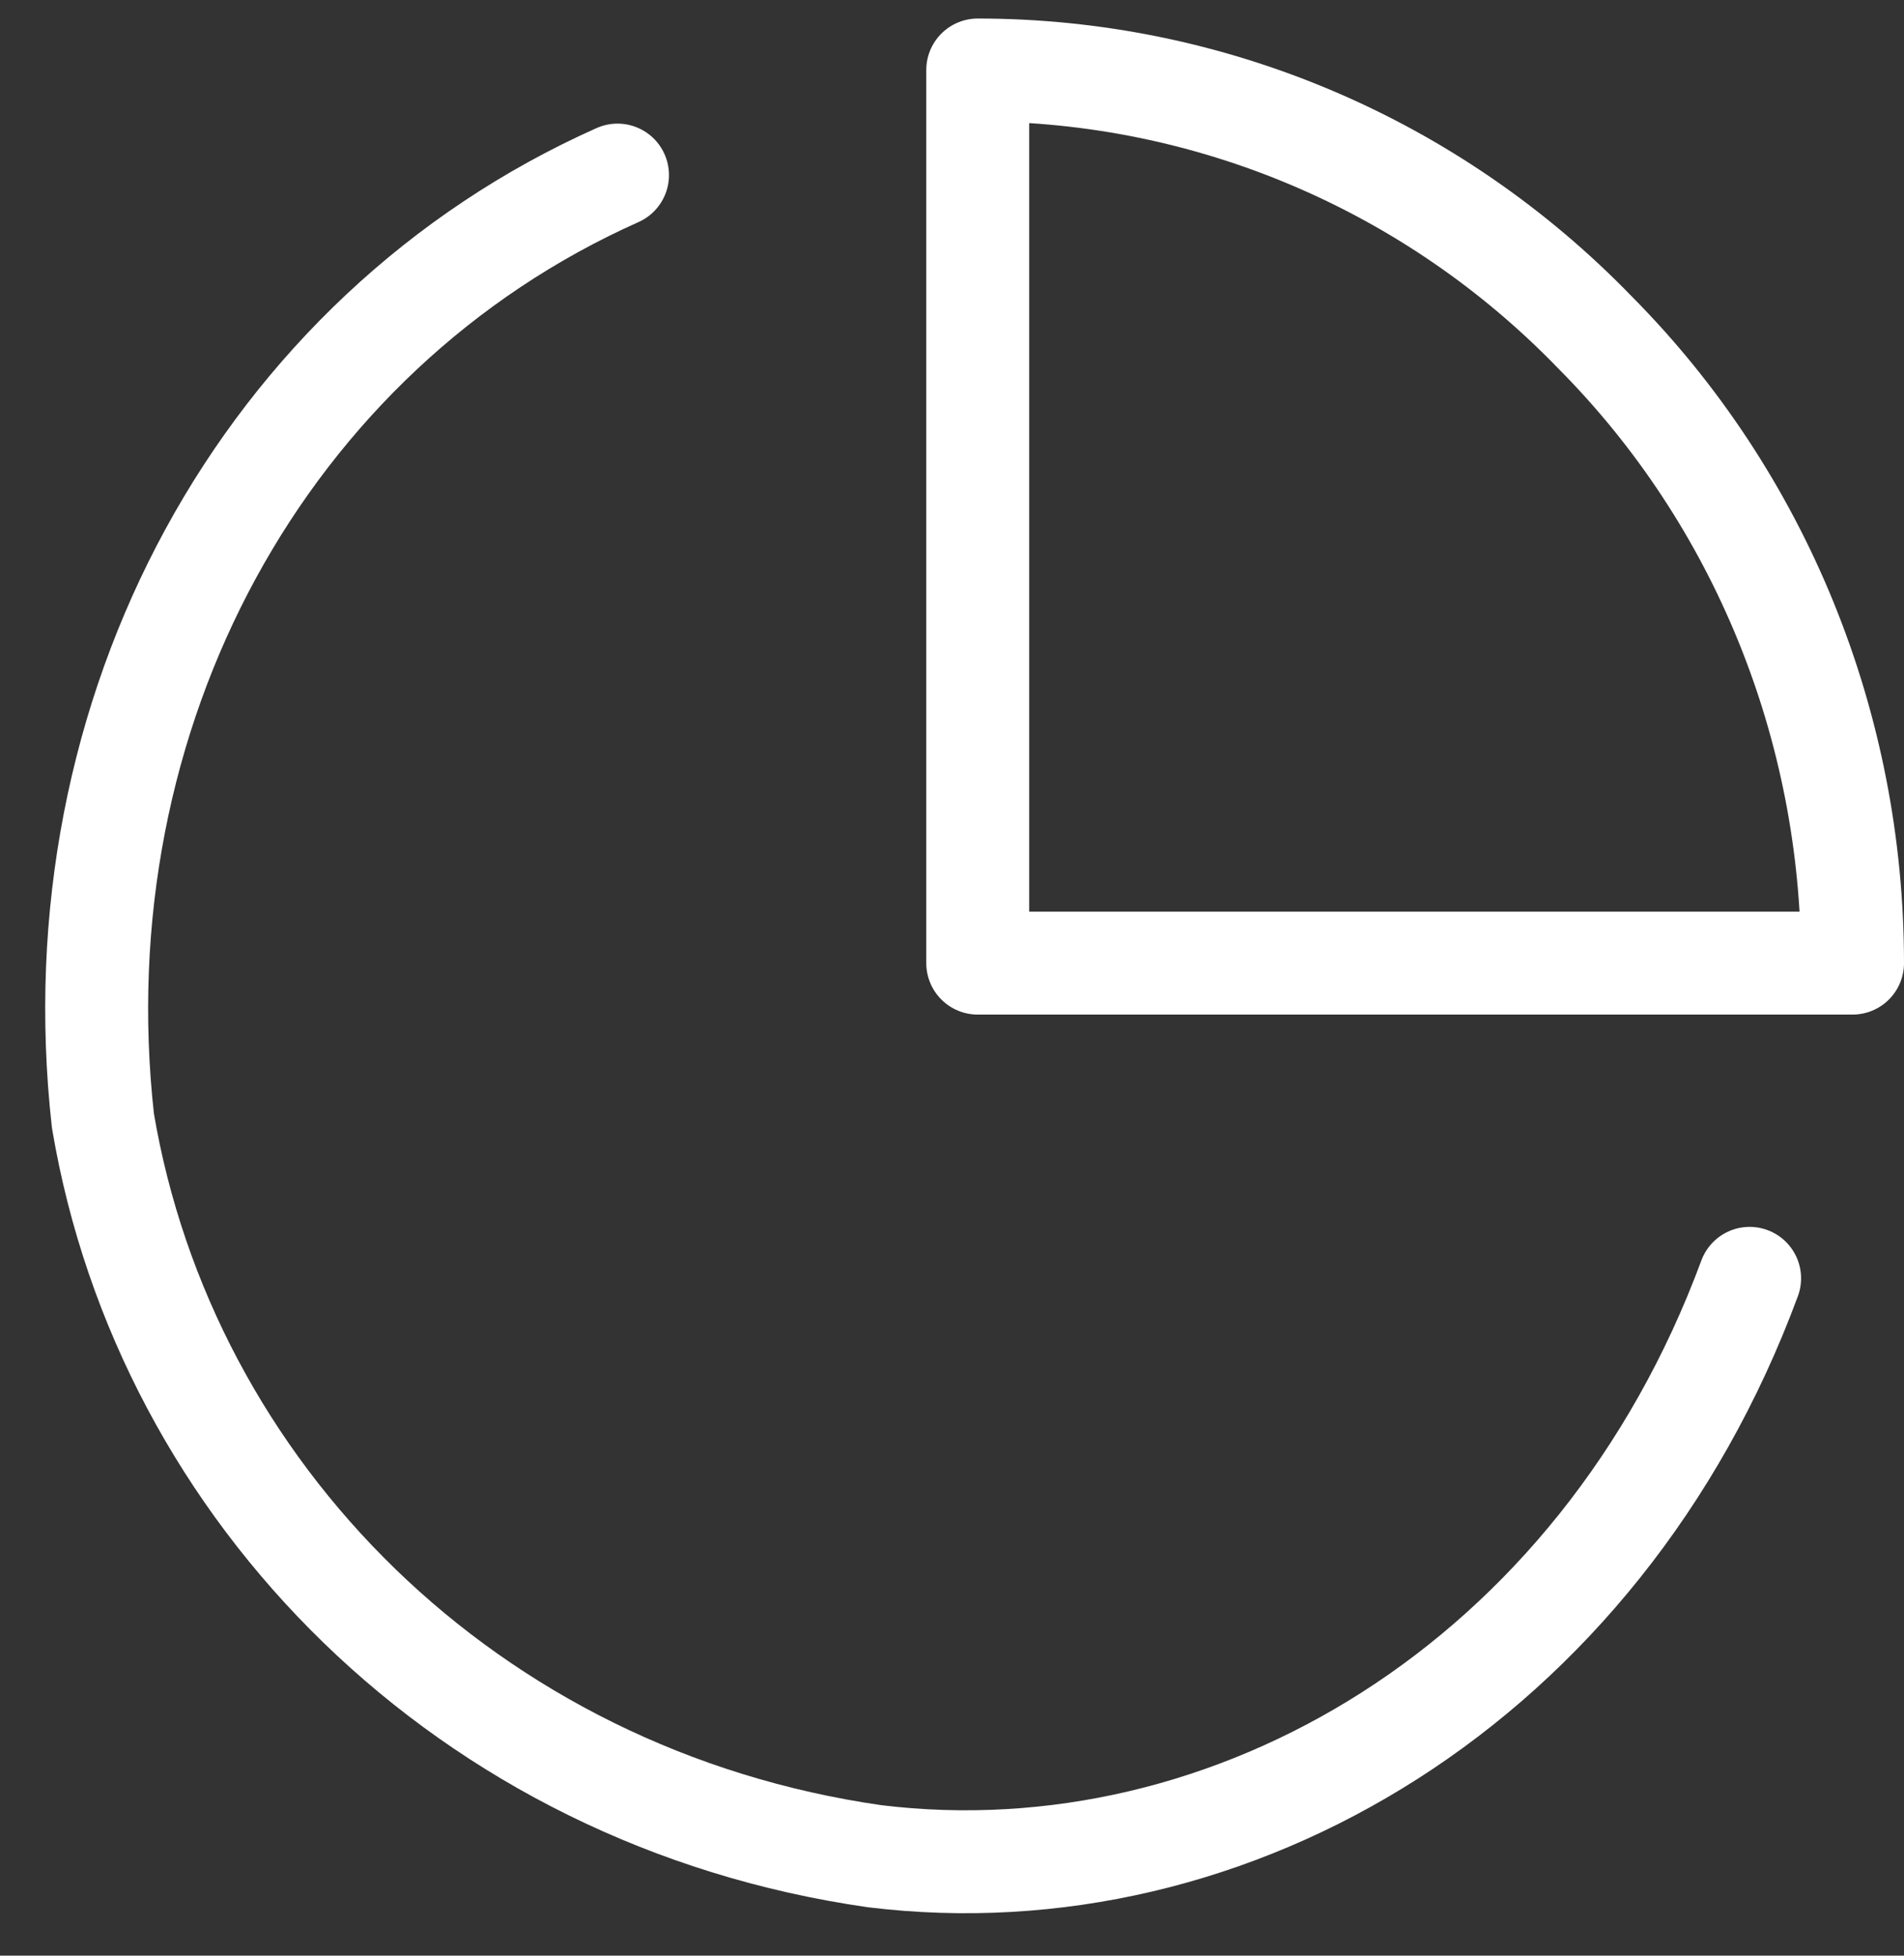 <?xml version="1.0" encoding="UTF-8"?>
<svg width="37px" height="38px" viewBox="0 0 37 38" version="1.1" xmlns="http://www.w3.org/2000/svg" xmlns:xlink="http://www.w3.org/1999/xlink">
    <rect x="0" y="0" width="37" height="38" fill="#333333" stroke="none"/>
    <!-- Generator: Sketch 57.1 (83088) - https://sketch.com -->
    <title>svg/white/icon / pie-chart</title>
    <desc>Created with Sketch.</desc>
    <g id="**-Sticker-Sheets" stroke="none" stroke-width="1" fill="none" fill-rule="evenodd" stroke-linecap="round" stroke-linejoin="round">
        <g id="sticker-sheet--all--page-5" transform="translate(-862, -109)" stroke="#FFFFFF" stroke-width="2">
            <g id="icon-preview-row-copy-194" transform="translate(0, 85)">
                <g id="Icon-Row">
                    <g id="icon-/-pie-chart" transform="translate(857, 18.214)">
                        <path d="M39,30.625 C36.085,38.502 28.929,42.7 22,41.854 C14.084,40.721 8.218,34.787 7,27.562 C6.114,19.621 10.135,12.251 17,9.188 M41,24.5 C41,19.897 39.209,15.483 36,12.25 C32.833,8.974 28.509,7.146 24,7.146 L24,24.5 L41,24.5 Z" id="Combined-Shape"></path>
                    </g>
                </g>
            </g>
        </g>
    </g>
</svg>